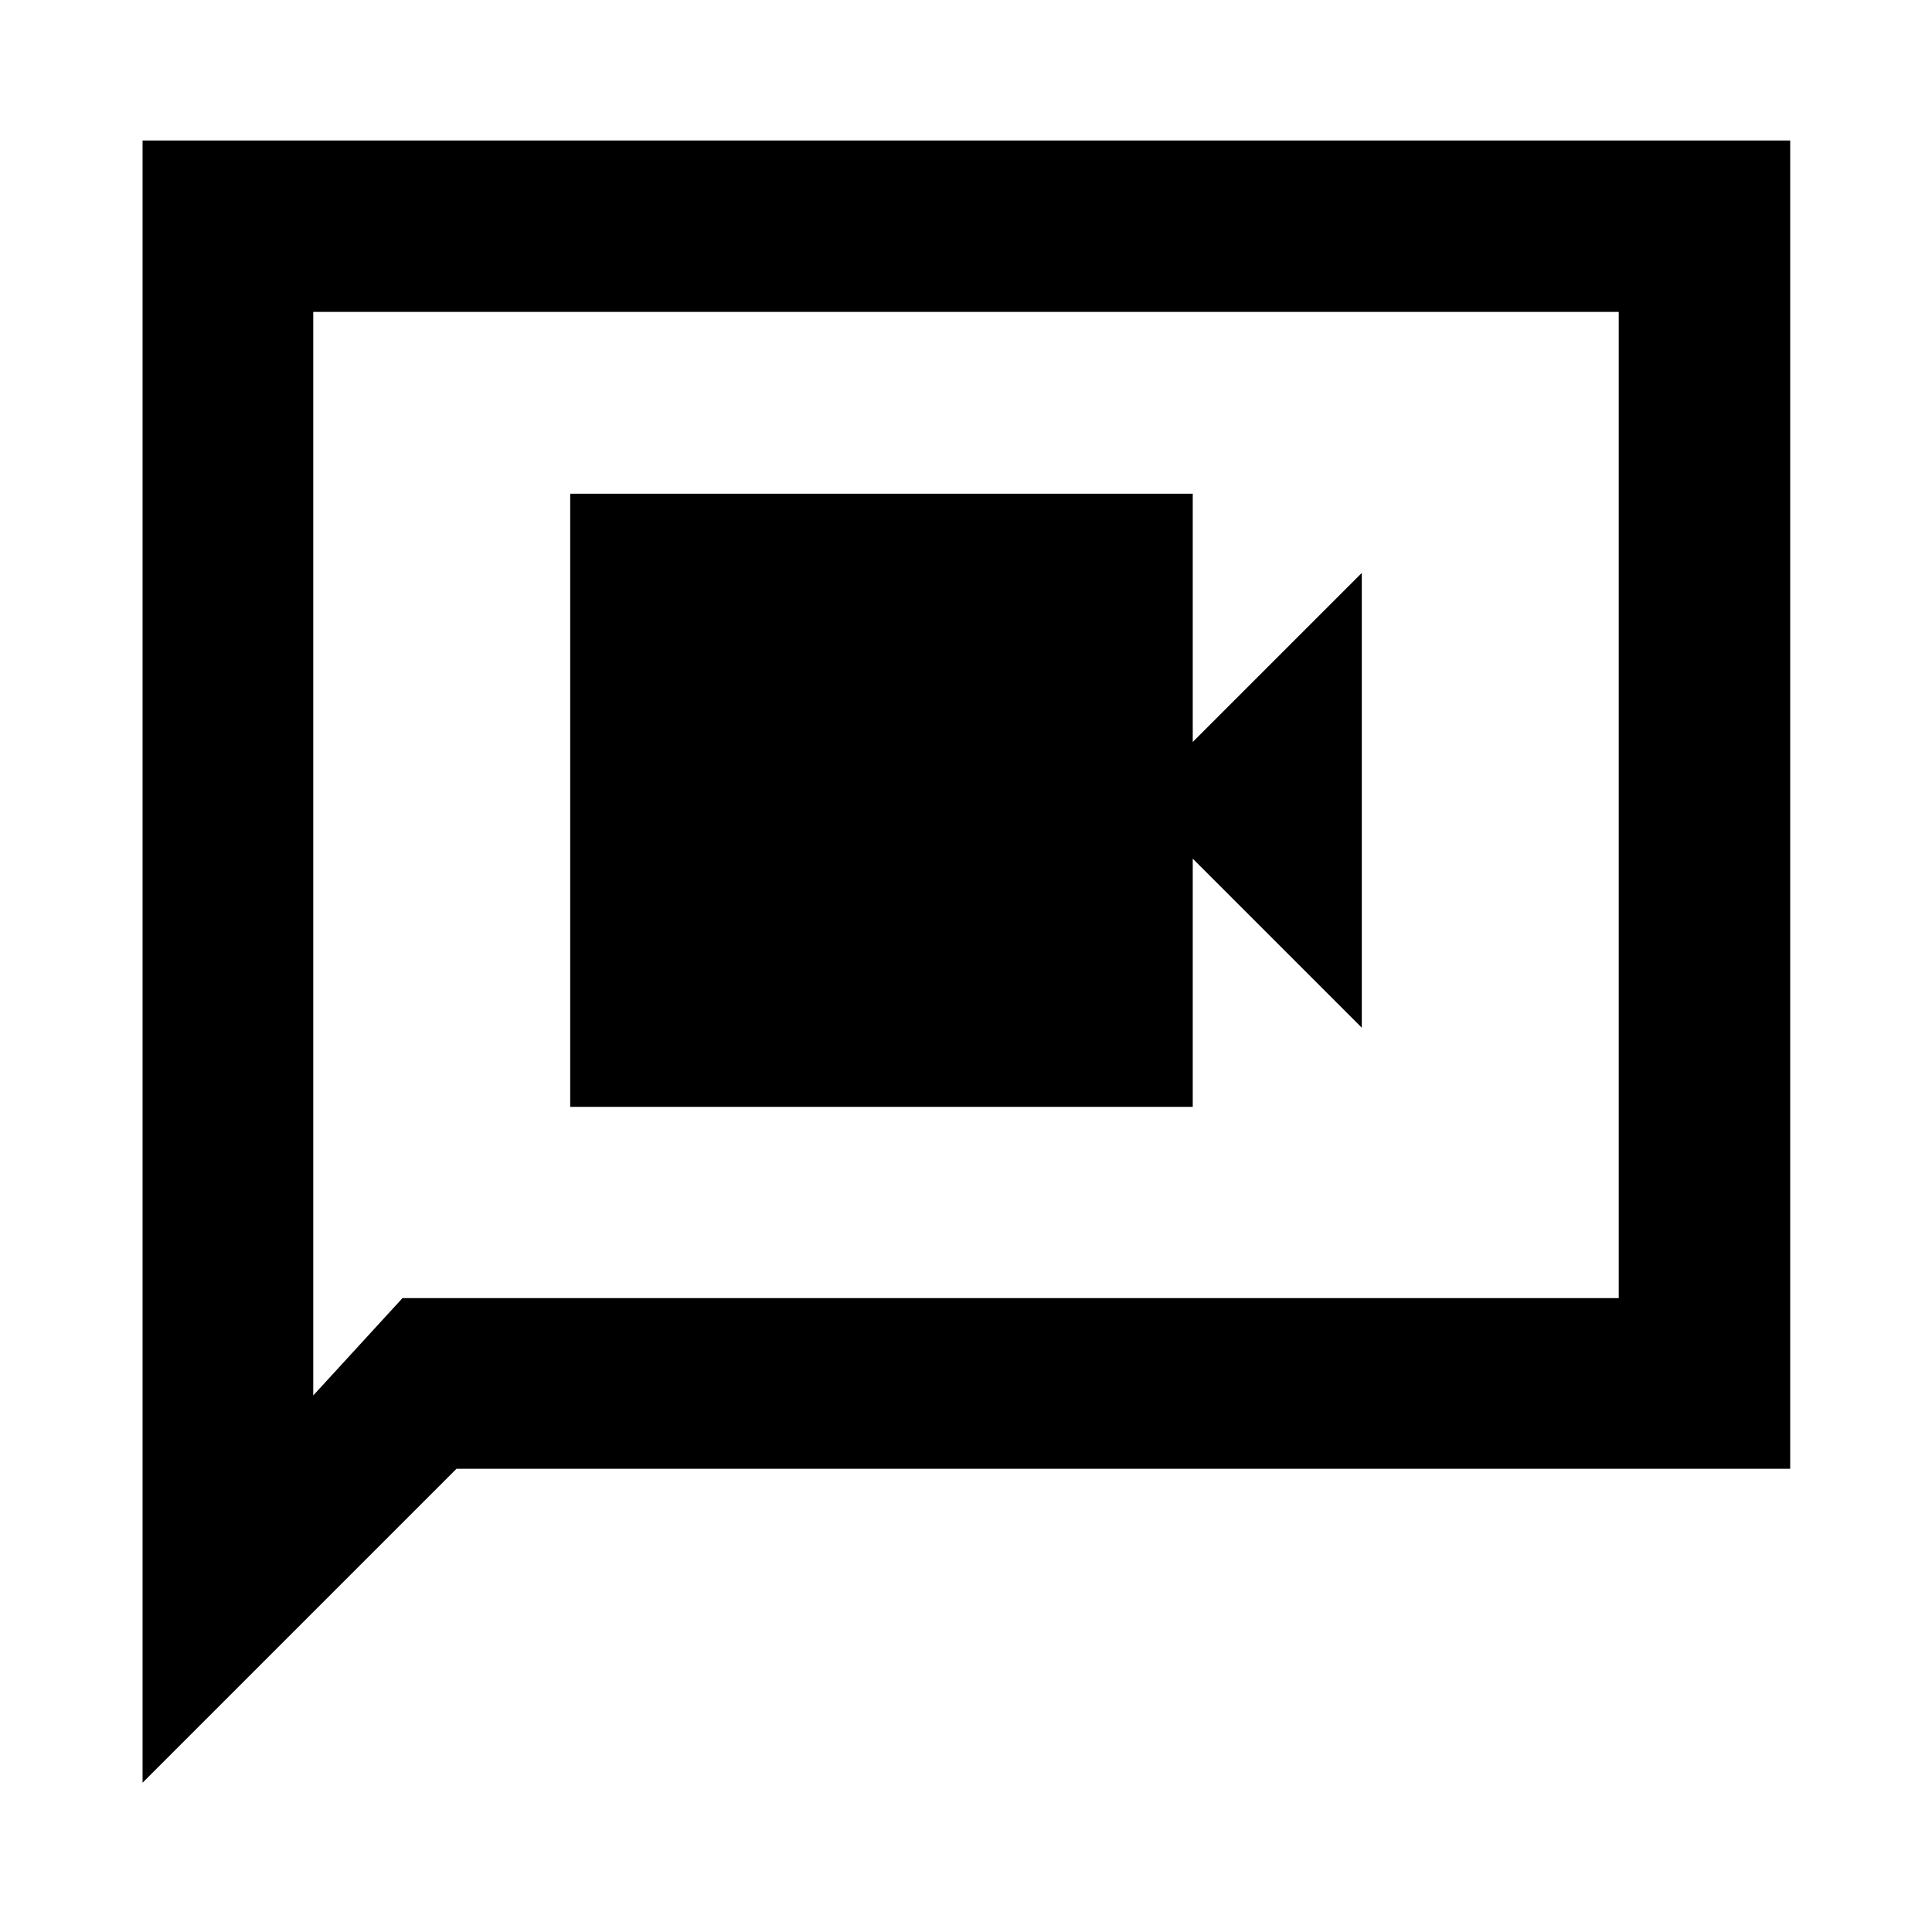 <svg xmlns="http://www.w3.org/2000/svg" height="40" viewBox="0 -960 960 960" width="40"><path d="M283.33-410h309.34v-123.33l84 84v-226l-84 84v-123.34H283.33V-410ZM70.84-74.17V-890.2h818.7v660.03h-662.7l-156 156Zm129.17-240.82h604.34v-490.02h-648.7v538.4l44.36-48.38Zm-44.36 0v-490.02 490.02Z"/></svg>